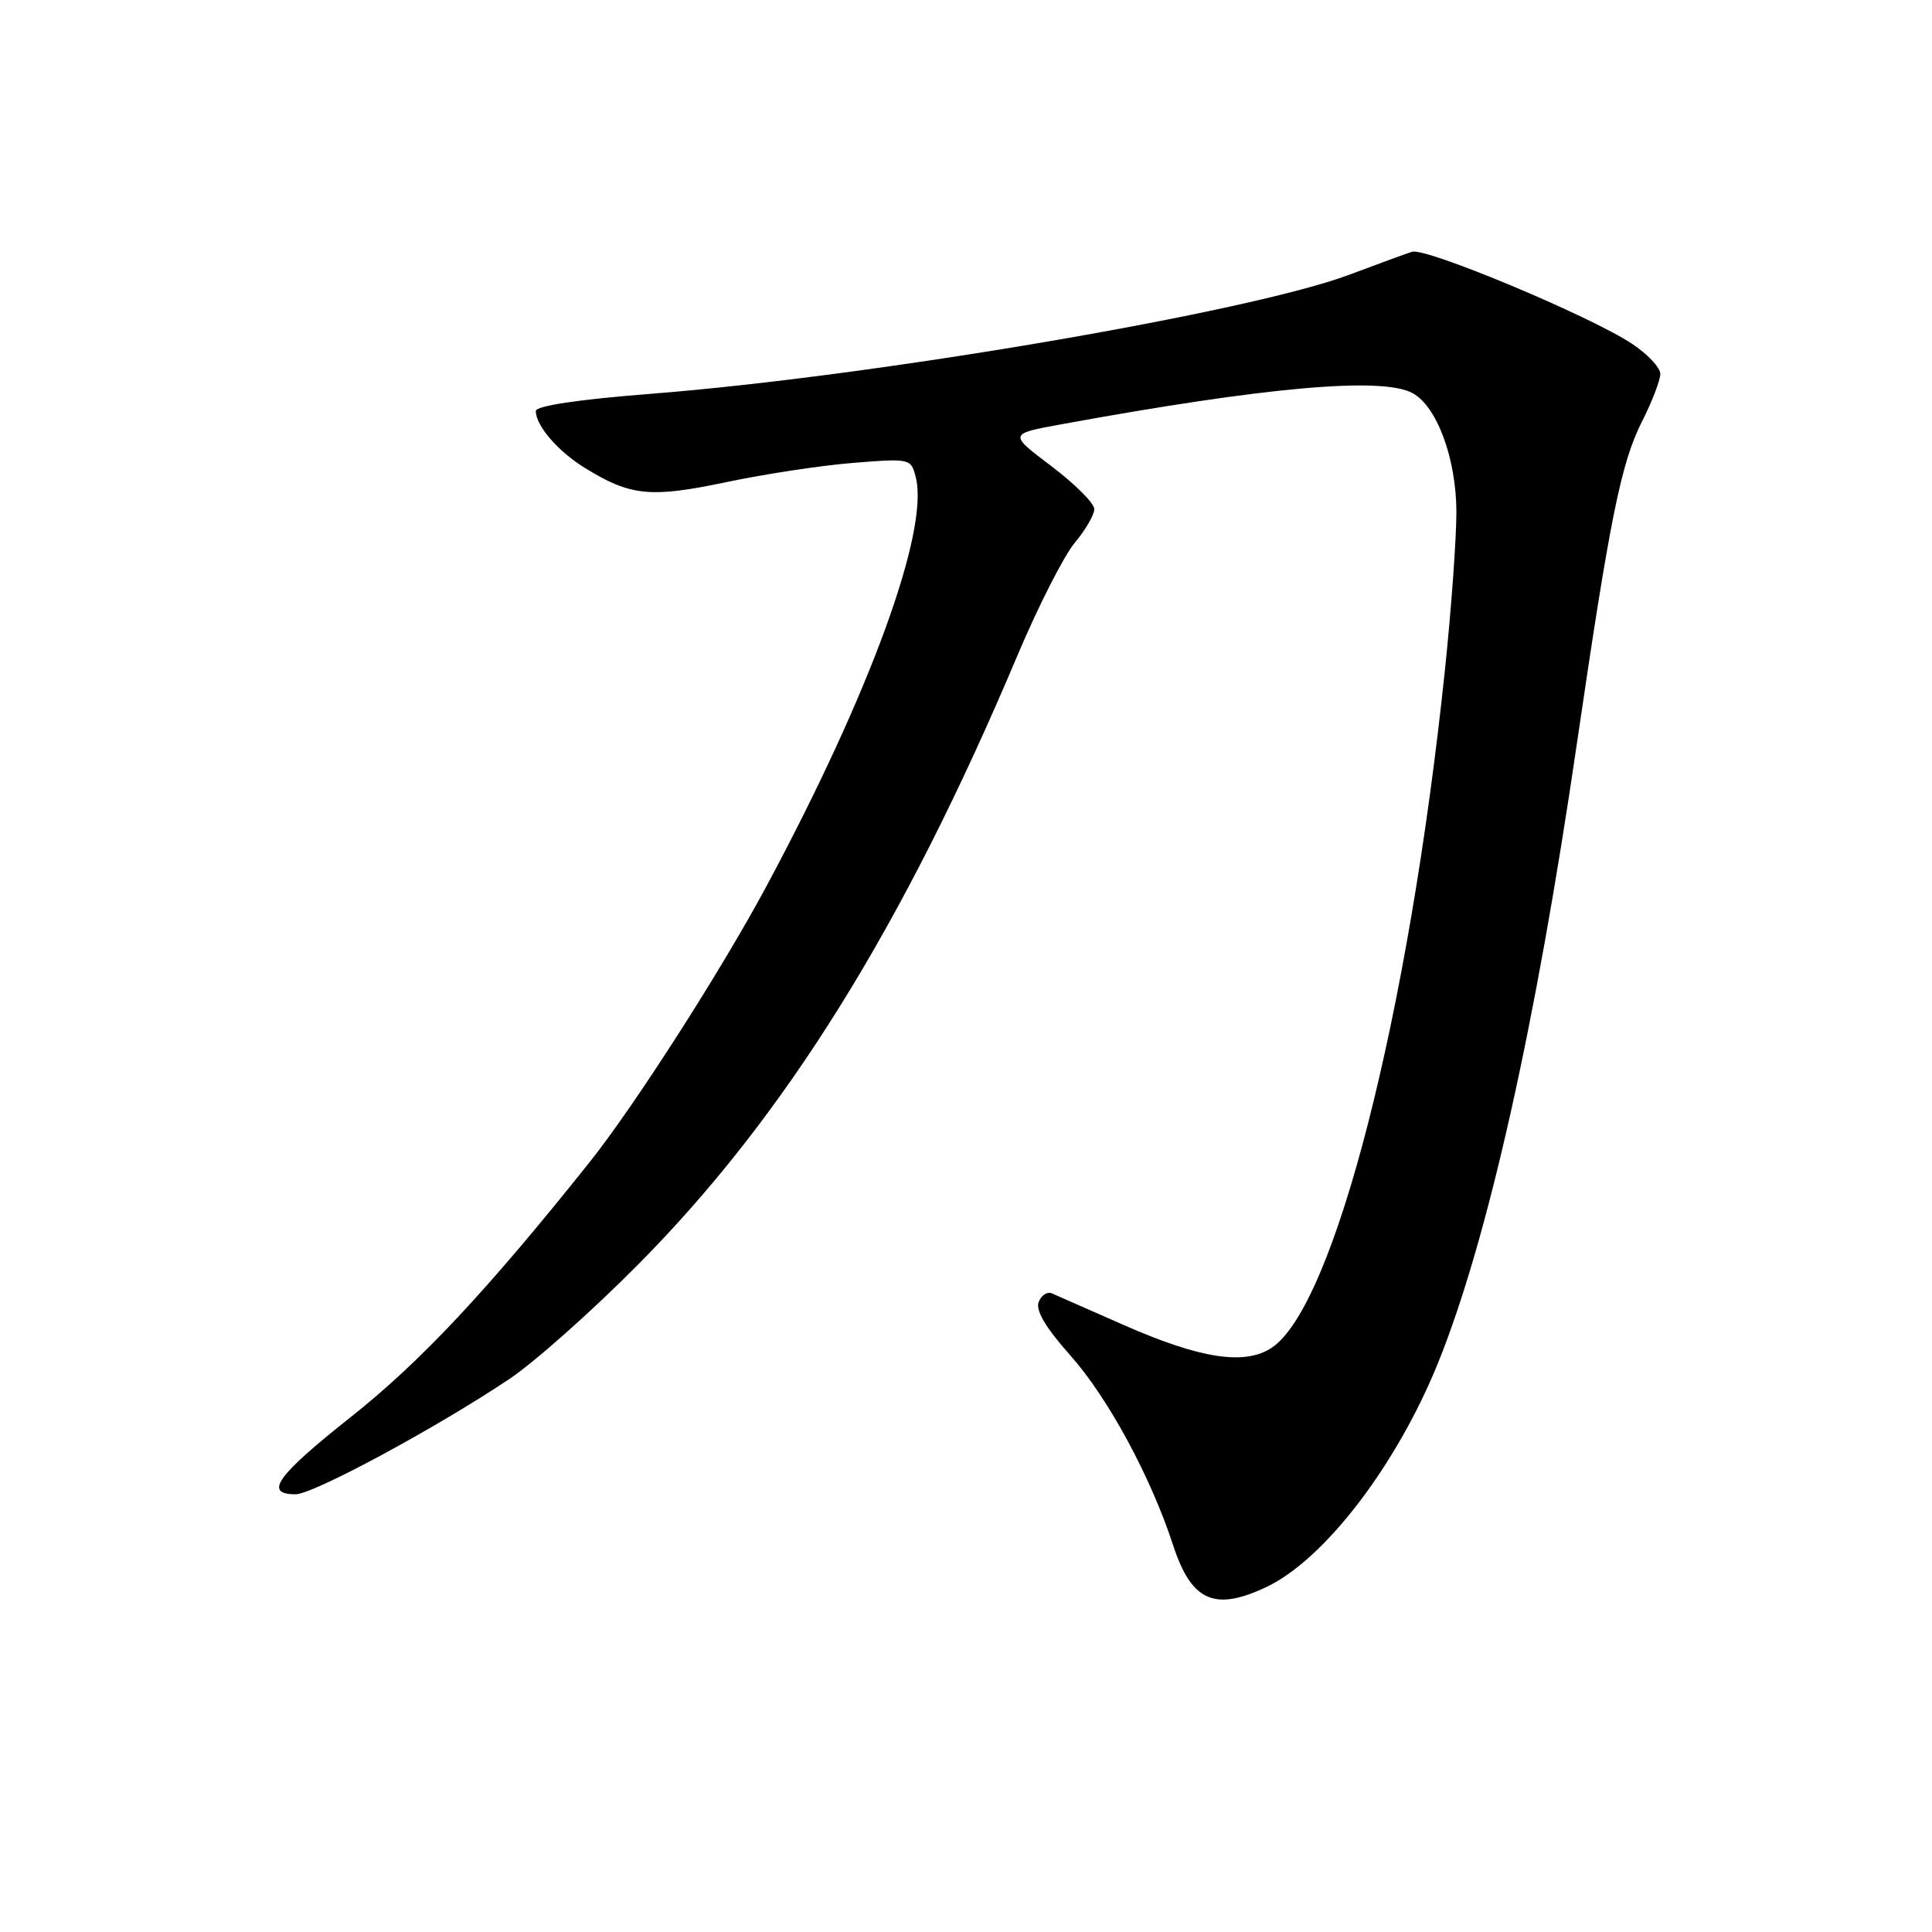 <?xml version="1.0" encoding="UTF-8" standalone="no"?>
<!DOCTYPE svg PUBLIC "-//W3C//DTD SVG 1.1//EN" "http://www.w3.org/Graphics/SVG/1.1/DTD/svg11.dtd" >
<svg xmlns="http://www.w3.org/2000/svg" xmlns:xlink="http://www.w3.org/1999/xlink" version="1.1" viewBox="0 0 256 256">
 <g >
 <path fill="currentColor"
d=" M 167.82 210.28 C 175.53 206.62 185.10 194.10 190.59 180.49 C 197.12 164.29 203.49 135.87 208.95 98.50 C 213.32 68.66 214.80 61.34 217.56 55.88 C 218.90 53.23 220.00 50.38 220.00 49.55 C 220.00 48.71 218.31 46.91 216.25 45.55 C 210.65 41.85 188.94 32.77 187.10 33.36 C 186.22 33.64 182.52 35.00 178.88 36.37 C 165.71 41.35 115.84 49.86 86.26 52.18 C 76.64 52.93 71.00 53.78 71.00 54.46 C 71.00 56.40 73.91 59.78 77.46 61.98 C 83.54 65.74 86.18 66.00 96.22 63.89 C 101.32 62.81 108.92 61.66 113.11 61.33 C 120.63 60.73 120.72 60.76 121.35 63.26 C 123.13 70.35 115.28 91.86 101.58 117.39 C 95.60 128.55 84.04 146.58 78.12 154.00 C 64.54 171.03 55.71 180.46 46.50 187.75 C 36.66 195.54 34.90 198.00 39.16 198.00 C 41.50 198.00 57.79 189.22 67.50 182.72 C 70.80 180.51 78.46 173.71 84.51 167.60 C 104.01 147.95 119.63 122.87 134.86 86.75 C 137.59 80.29 140.99 73.62 142.41 71.92 C 143.83 70.23 145.00 68.22 145.00 67.46 C 145.00 66.69 142.45 64.14 139.33 61.78 C 133.65 57.50 133.65 57.50 140.58 56.23 C 167.69 51.27 183.07 49.90 187.15 52.08 C 190.39 53.81 192.95 60.73 192.98 67.78 C 192.99 71.23 192.31 80.68 191.46 88.78 C 186.67 134.53 176.78 173.17 168.47 178.61 C 164.91 180.94 159.04 180.03 148.92 175.58 C 144.29 173.54 140.00 171.65 139.38 171.38 C 138.76 171.11 137.97 171.63 137.63 172.53 C 137.20 173.64 138.57 175.94 141.80 179.57 C 146.79 185.16 152.48 195.67 155.44 204.74 C 157.87 212.18 160.93 213.55 167.82 210.28 Z "/>
</g>
</svg>